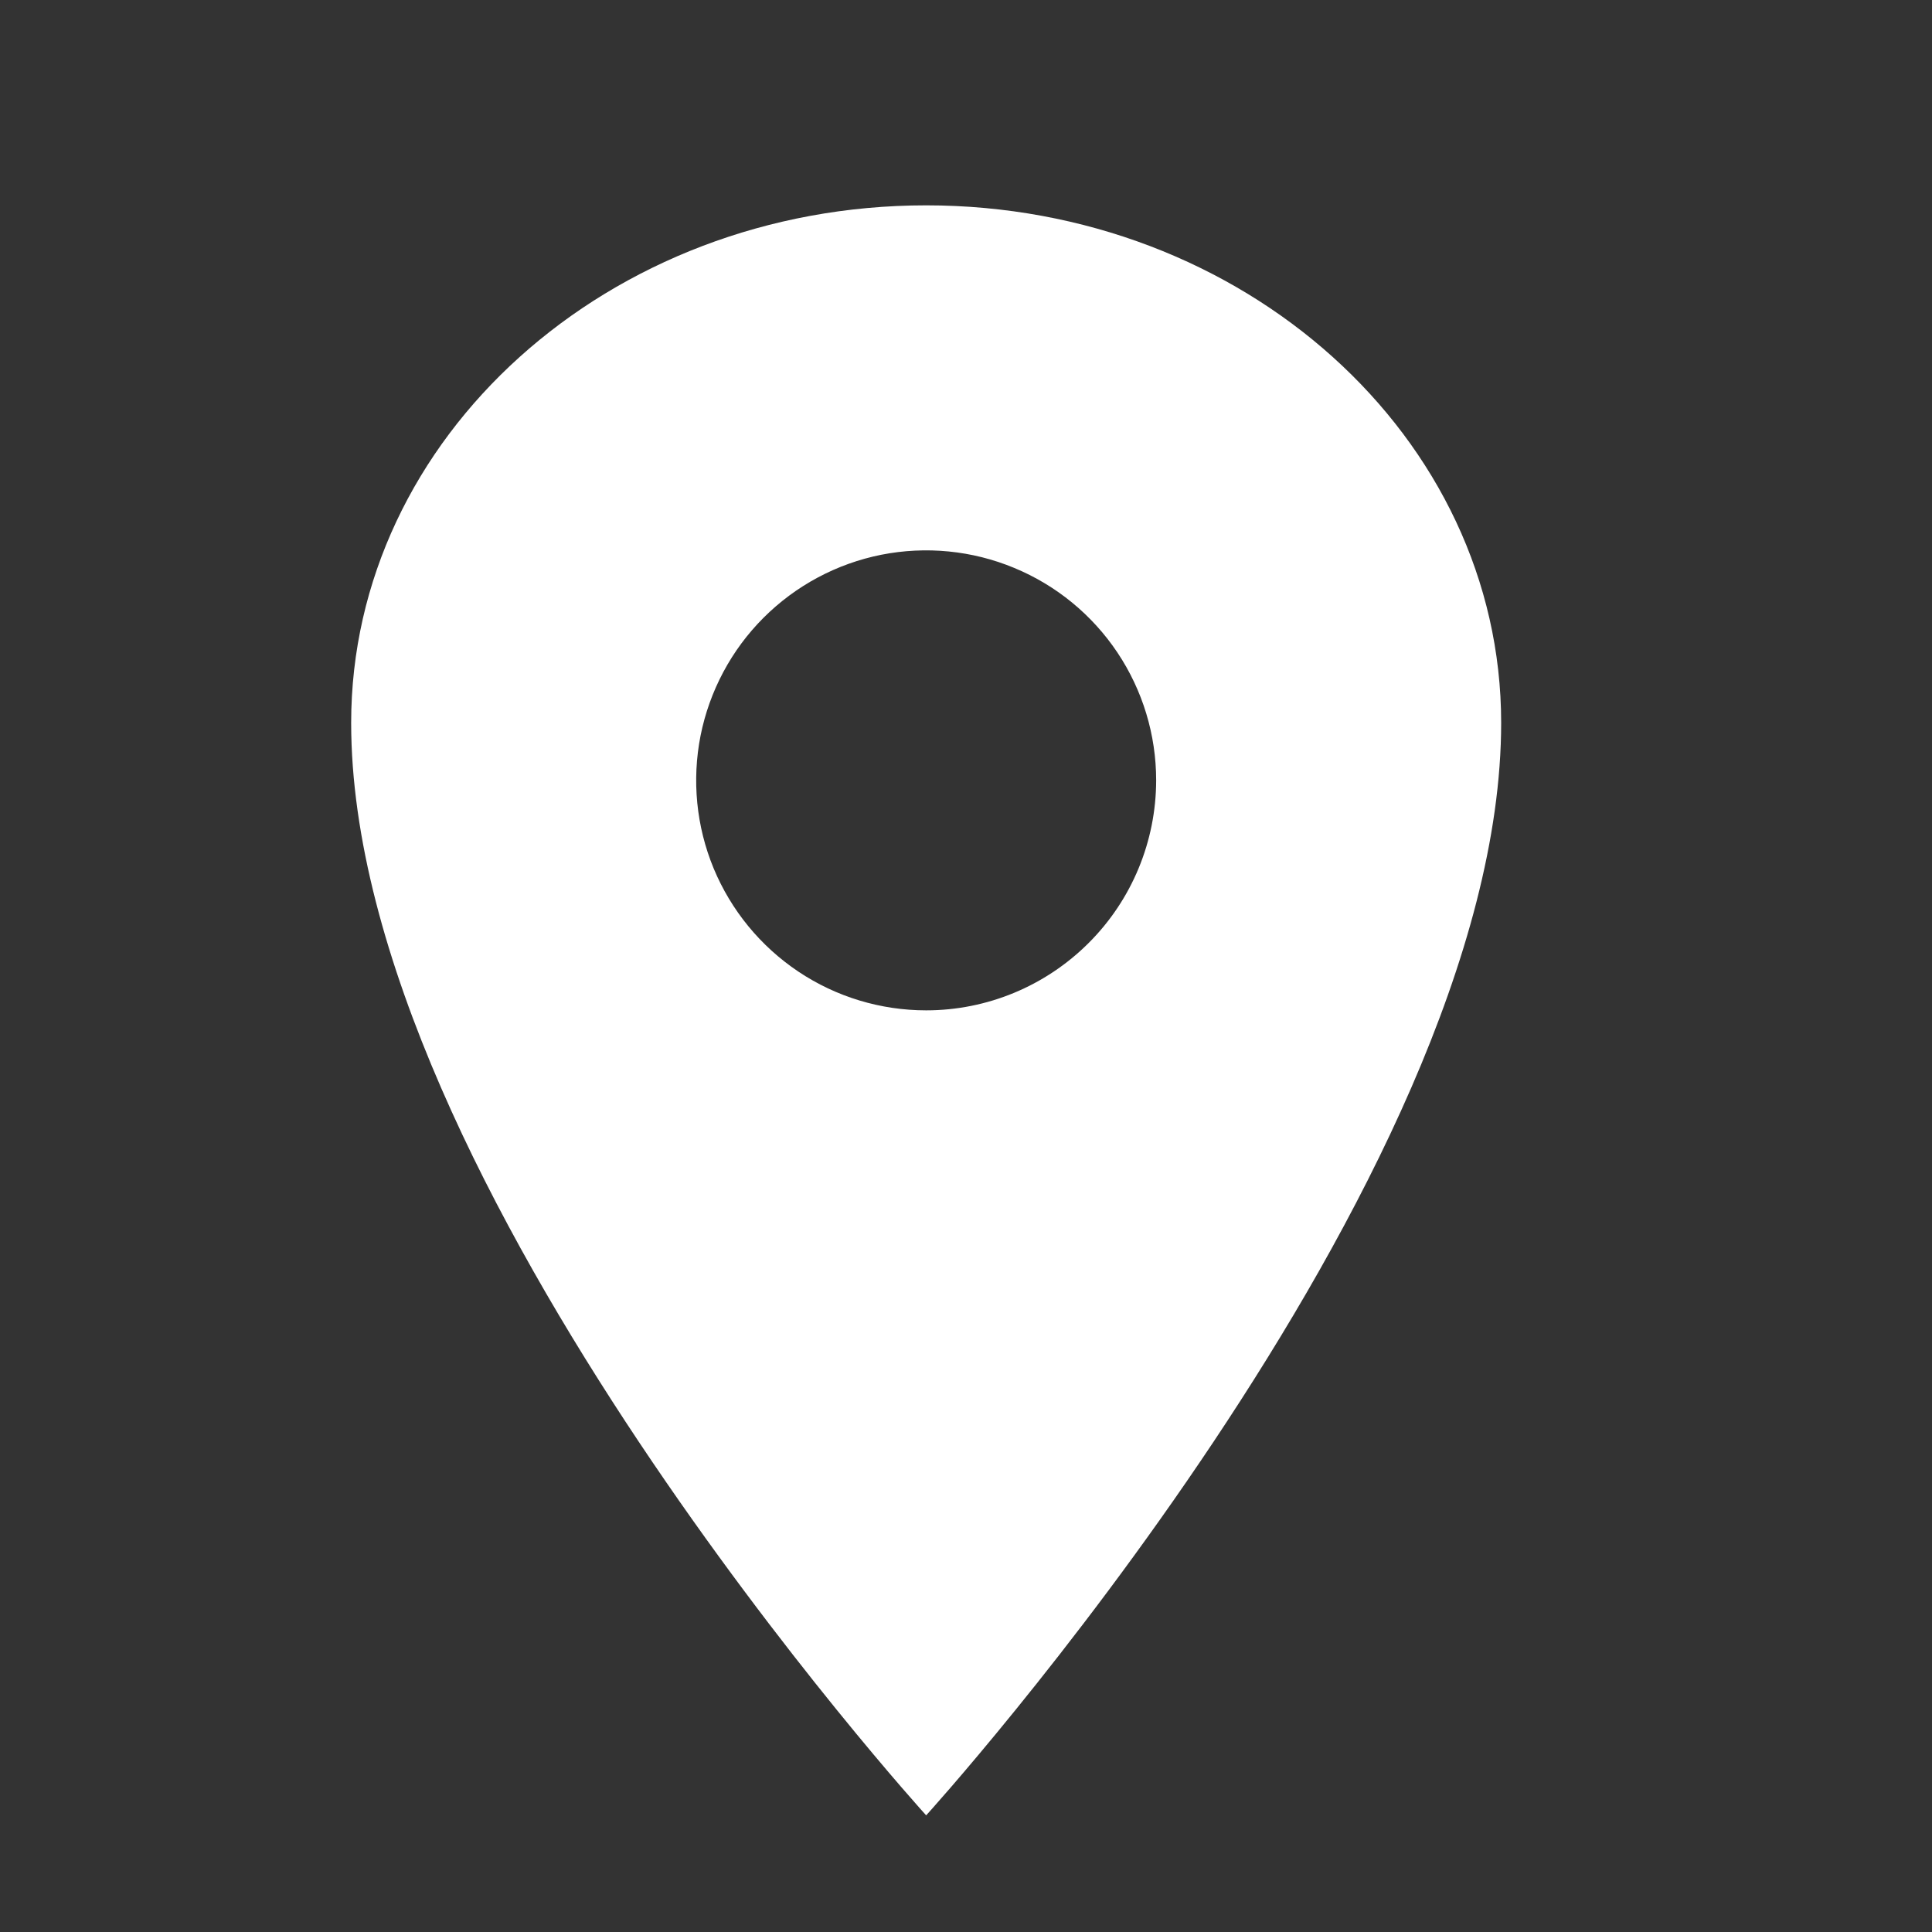 <svg width="21" height="21" viewBox="0 0 21 21" fill="none" xmlns="http://www.w3.org/2000/svg">
<rect x="0" y="0" width="21" height="21" fill="#333333" stroke="none"/>
<path d="M10.067 2.232C6.617 2.232 3.817 4.752 3.817 7.857C3.817 12.857 10.067 19.732 10.067 19.732C10.067 19.732 16.317 12.857 16.317 7.857C16.317 4.752 13.518 2.232 10.067 2.232ZM10.067 10.982C9.573 10.982 9.089 10.836 8.678 10.561C8.267 10.286 7.947 9.896 7.757 9.439C7.568 8.982 7.519 8.48 7.615 7.995C7.712 7.51 7.95 7.064 8.299 6.715C8.649 6.365 9.094 6.127 9.579 6.03C10.064 5.934 10.567 5.983 11.024 6.173C11.481 6.362 11.871 6.682 12.146 7.093C12.421 7.505 12.567 7.988 12.567 8.482C12.566 9.145 12.303 9.781 11.834 10.249C11.365 10.718 10.73 10.982 10.067 10.982Z" fill="#fff"/>
</svg>
